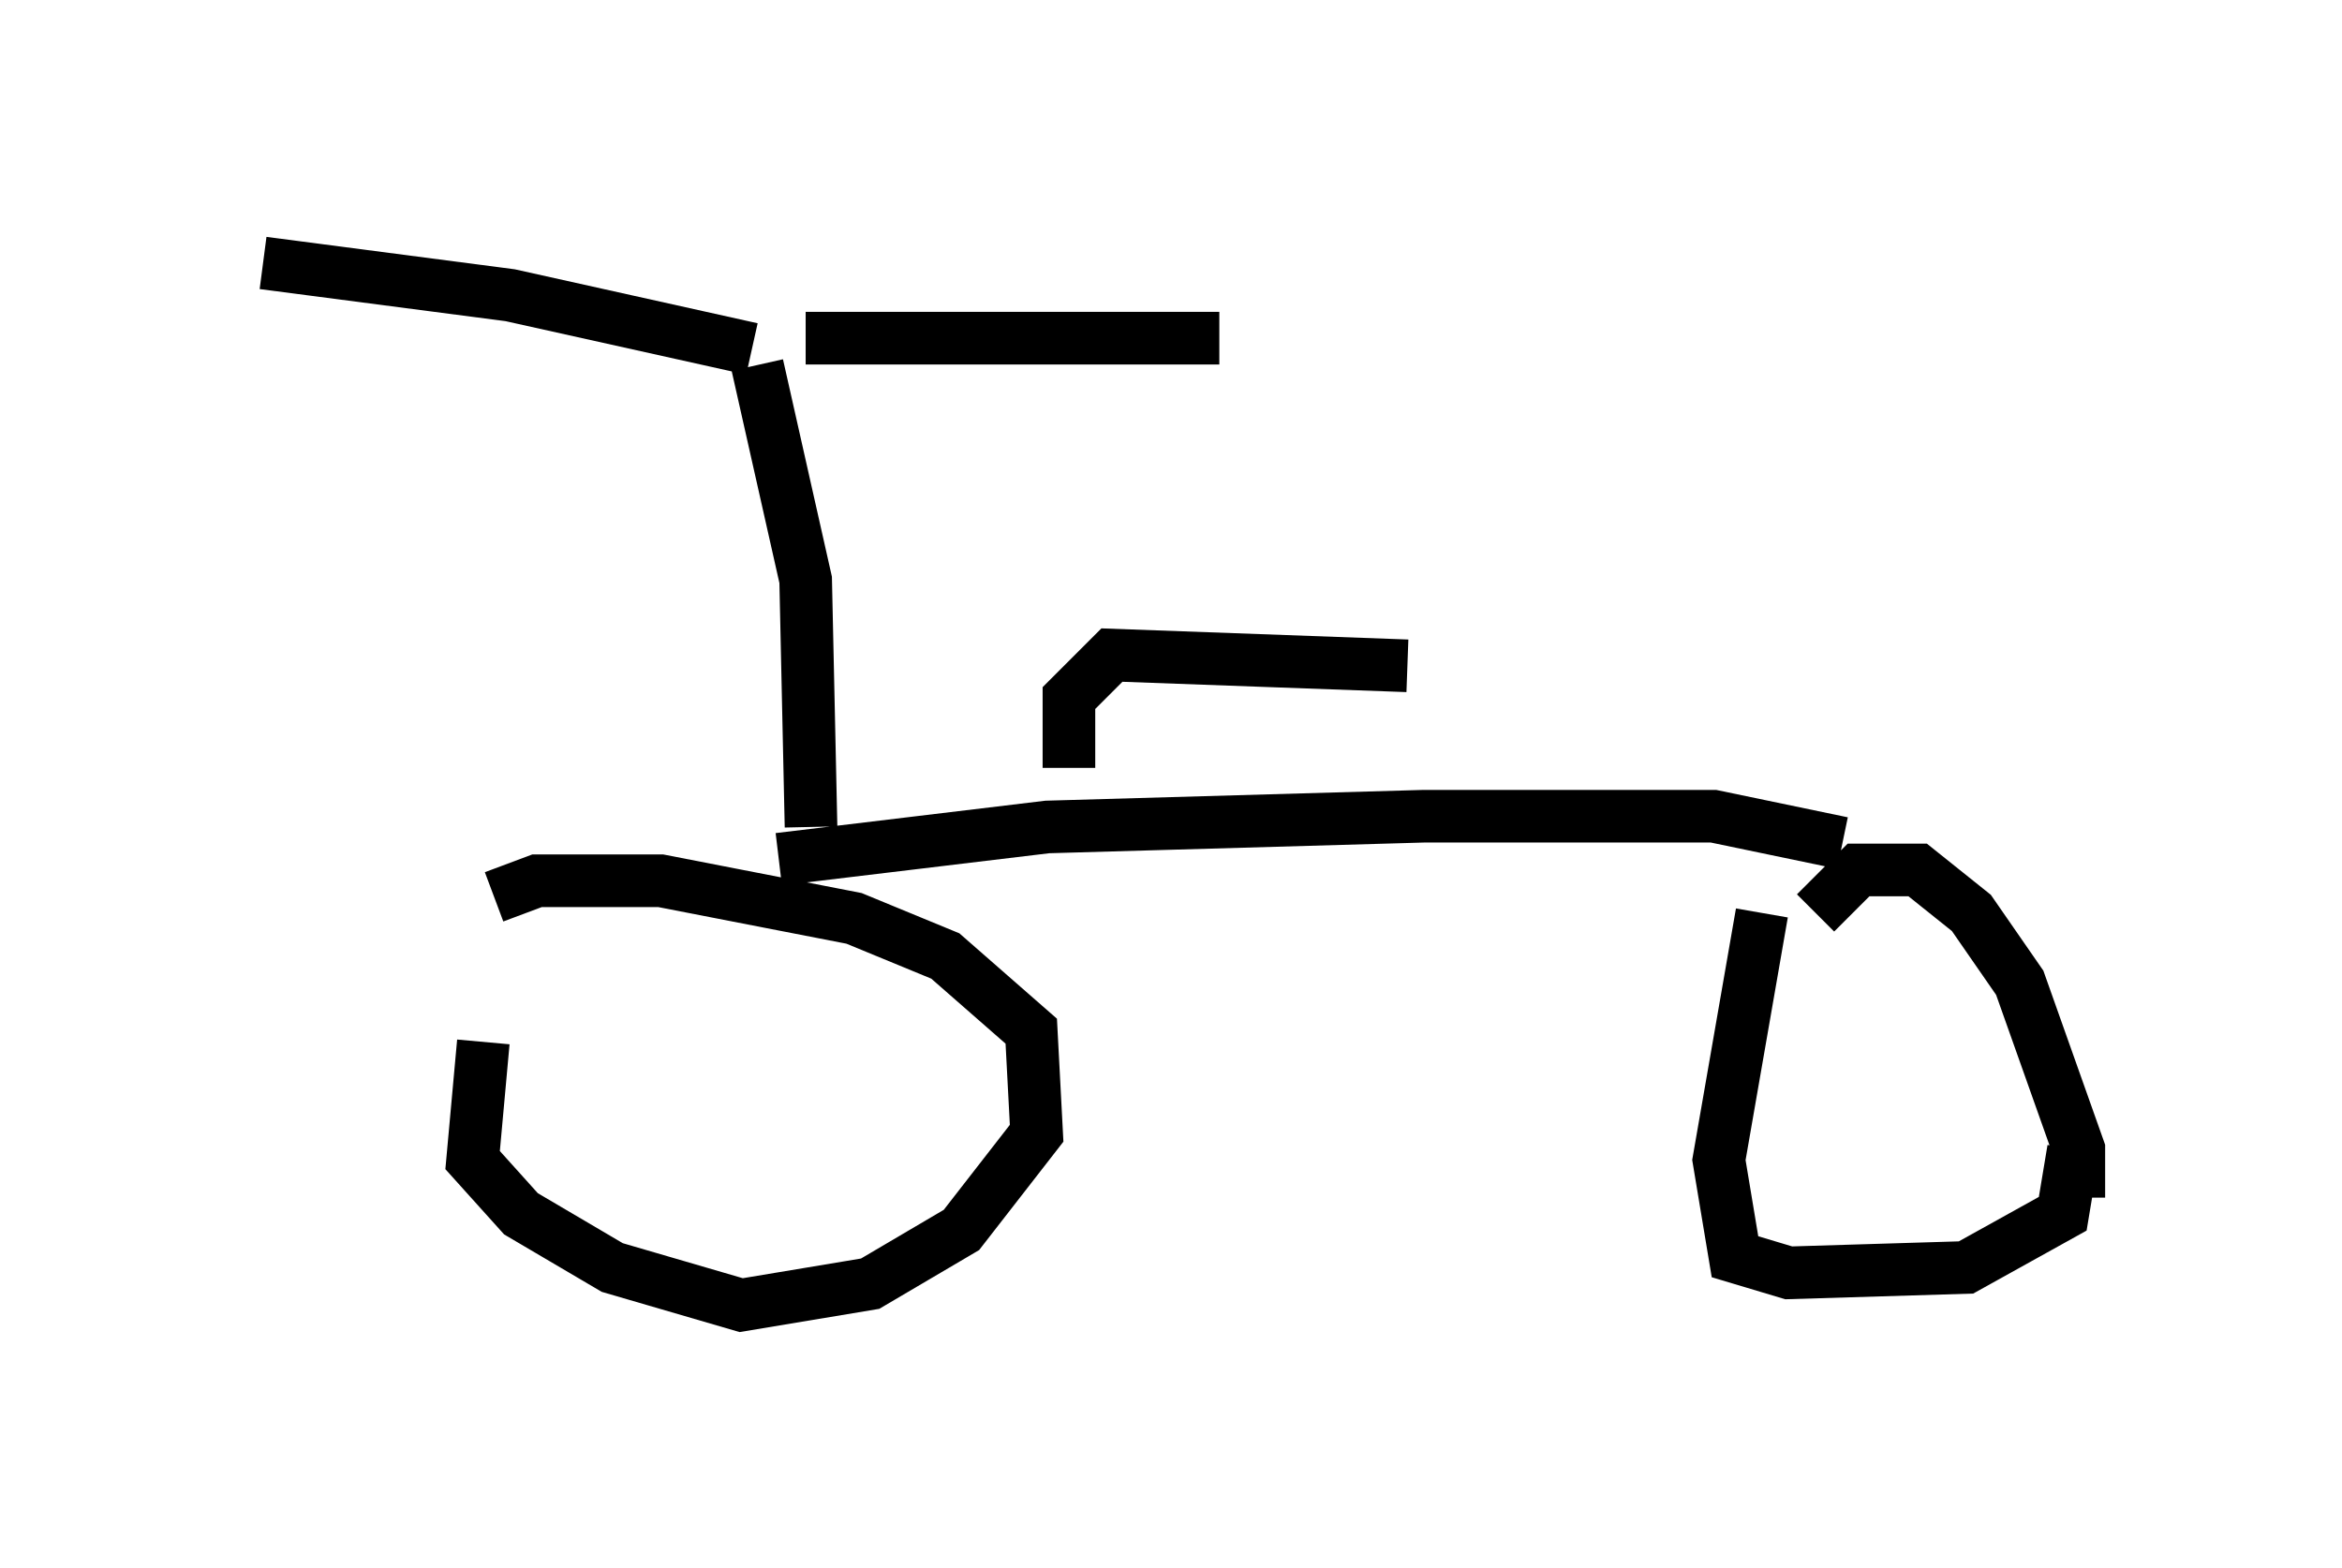 <?xml version="1.0" encoding="utf-8" ?>
<svg baseProfile="full" height="29.804" version="1.1" width="44.505" xmlns="http://www.w3.org/2000/svg" xmlns:ev="http://www.w3.org/2001/xml-events" xmlns:xlink="http://www.w3.org/1999/xlink"><defs /><rect fill="white" height="29.804" width="44.505" x="0" y="0" /><path d="M10.002, 18.067 m-0.817, 1.735 l-0.204, 2.246 0.919, 1.021 l1.735, 1.021 2.45, 0.715 l2.45, -0.408 1.735, -1.021 l1.429, -1.838 -0.102, -1.94 l-1.633, -1.429 -1.735, -0.715 l-3.675, -0.715 -2.348, 0.0 l-0.817, 0.306 m24.092, 0.306 l-0.817, 4.696 0.306, 1.838 l1.021, 0.306 3.369, -0.102 l1.838, -1.021 0.204, -1.225 m0.102, 0.919 l0.0, -0.919 -1.123, -3.165 l-0.919, -1.327 -1.021, -0.817 l-1.123, 0.0 -0.817, 0.817 m-19.702, -1.021 l5.104, -0.613 7.146, -0.204 l5.513, 0.0 2.45, 0.51 m-19.6, -0.306 l-0.102, -4.696 -0.919, -4.083 m-0.102, -0.306 l-4.594, -1.021 -4.696, -0.613 m10.311, 1.429 l7.861, 0.0 m-2.858, 8.167 l0.0, -1.327 0.817, -0.817 l5.615, 0.204 " fill="none" stroke="black" stroke-width="1" /></svg>